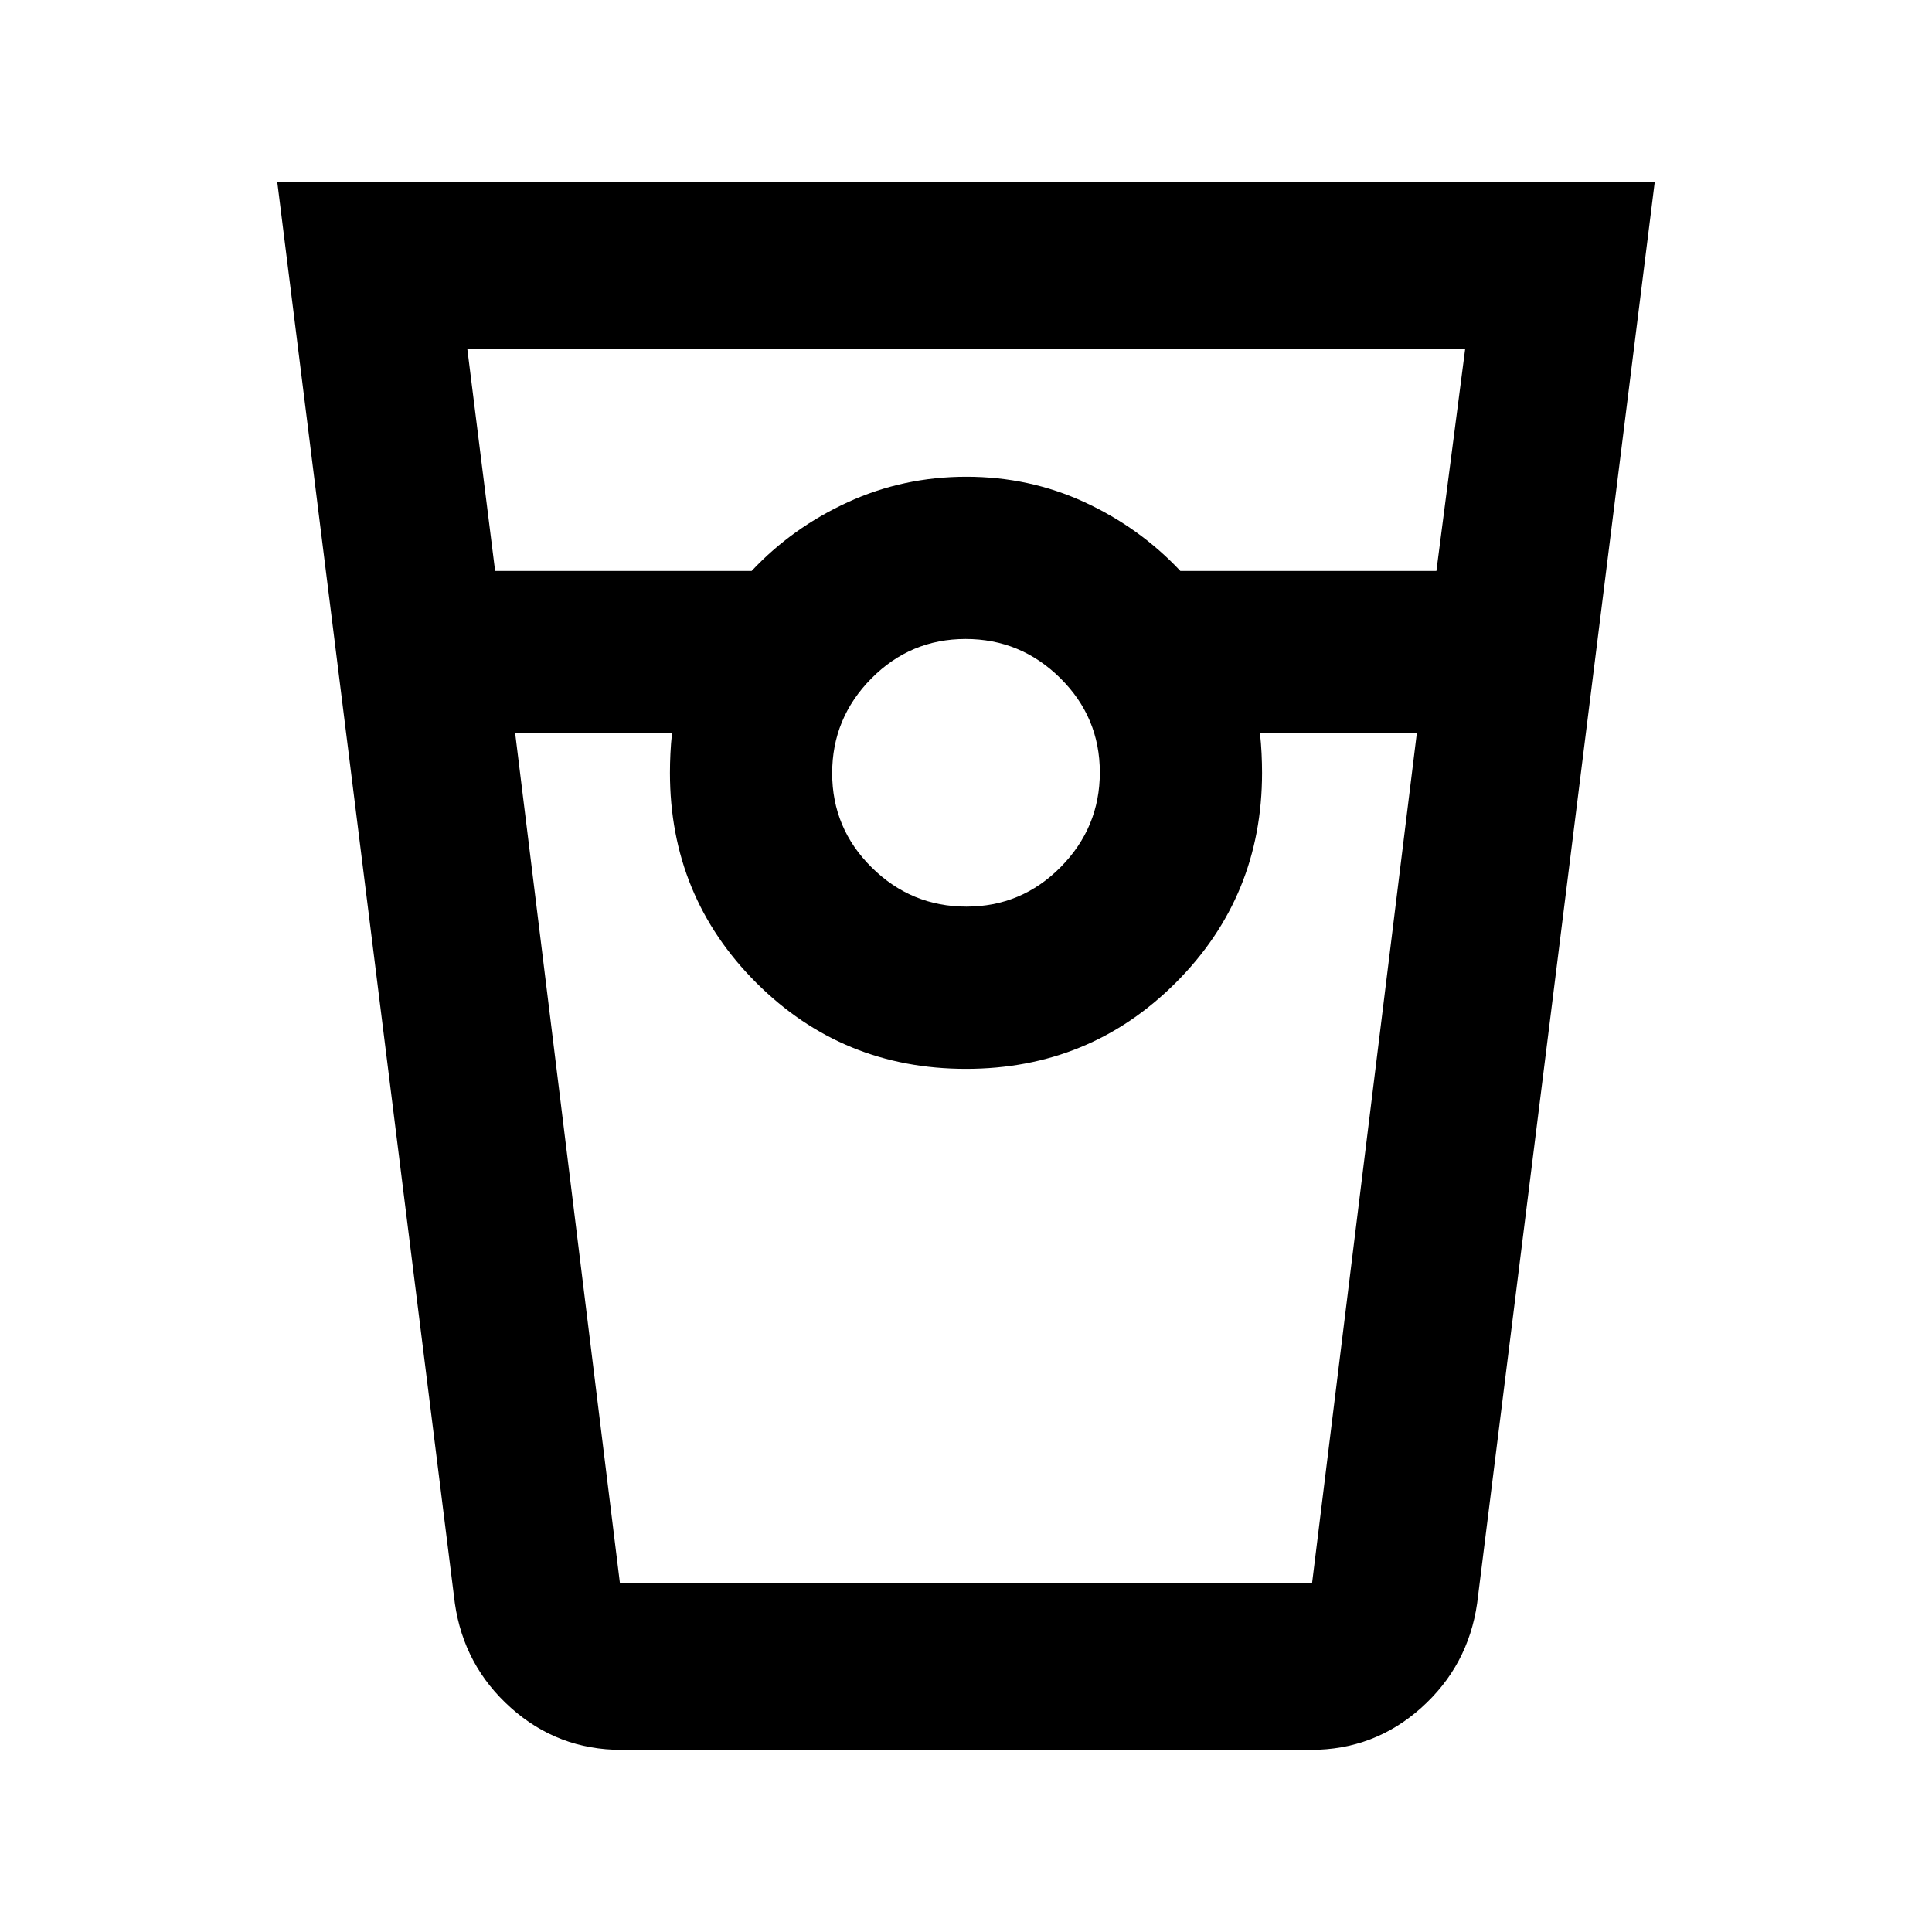 <svg xmlns="http://www.w3.org/2000/svg" height="20" viewBox="0 -960 960 960" width="20"><path d="M308.78-90.5q-31.51 0-54.9-20.87-23.38-20.87-27.86-51.93l-88.24-706.2h684.44l-88.24 706.2q-4.48 31.06-27.8 51.93-23.33 20.87-54.76 20.87H308.78Zm-62.76-585.8h127.46q20.24-21.53 47.82-34.17 27.57-12.64 58.9-12.64 31.32 0 58.7 12.64 27.38 12.64 47.62 34.17h127.22l14.28-110.2h-495.8l13.8 110.2Zm234.19 166.8q27.4 0 46.84-19.66 19.45-19.66 19.45-47.05 0-27.4-19.66-46.84-19.66-19.45-47.05-19.45-27.4 0-46.84 19.66-19.45 19.66-19.45 47.05 0 27.4 19.66 46.84 19.66 19.45 47.05 19.45Zm-224.23-86.2 52.04 422.2h343.96l52.04-422.2h-77.95q.56 5.02.8 10.08.24 5.05.24 9.62 0 61.43-42.84 104.27-42.84 42.84-104.27 42.84-61.43 0-104.27-42.84-42.84-42.84-42.84-104.27 0-4.57.24-9.62.24-5.06.8-10.08h-77.95Zm52.04 422.2h25.91-1.04 294.22-1.04 25.91-343.96Z"/></svg>